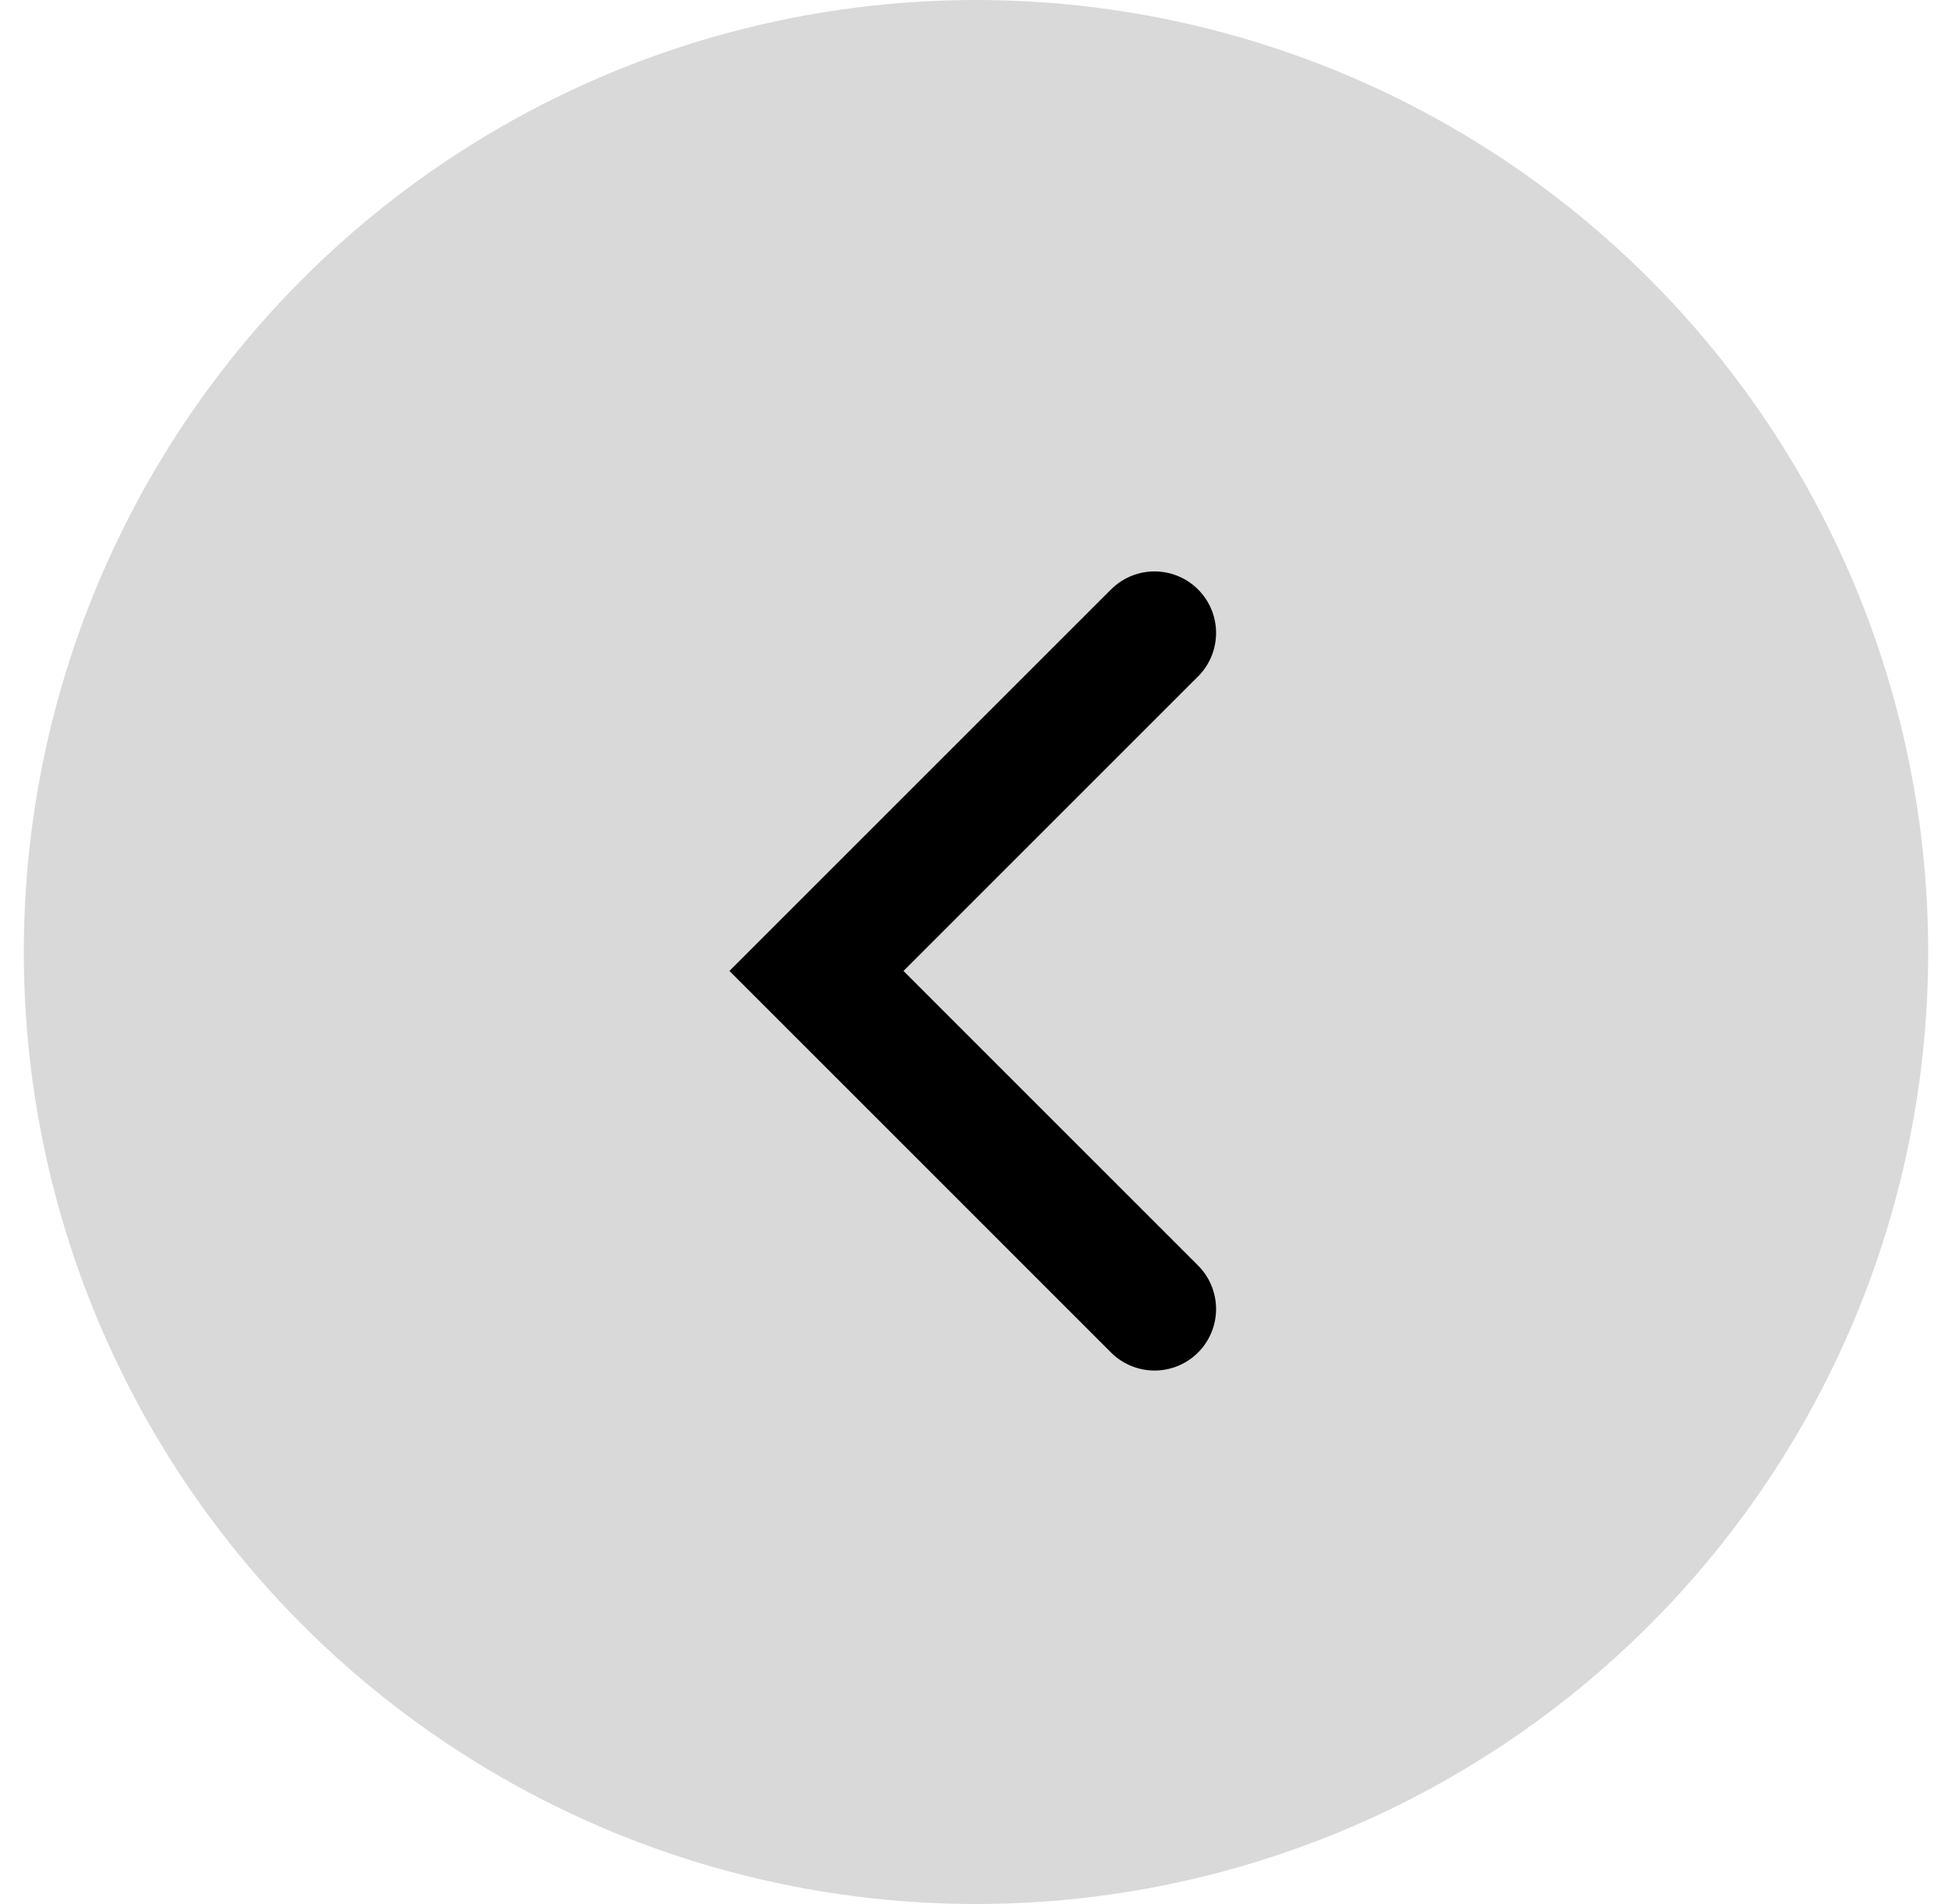 <svg width="41" height="40" viewBox="0 0 41 40" fill="none" xmlns="http://www.w3.org/2000/svg">
<g id="Group 1249">
<circle id="Ellipse 35" cx="20.5" cy="20" r="20" transform="rotate(180 20.5 20)" fill="#D9D9D9"/>
<g id="Group 599">
<path id="Vector 3" d="M24.25 13.297L17.149 20.398L24.25 27.5" stroke="black" stroke-width="2.585" stroke-linecap="round"/>
</g>
</g>
</svg>
